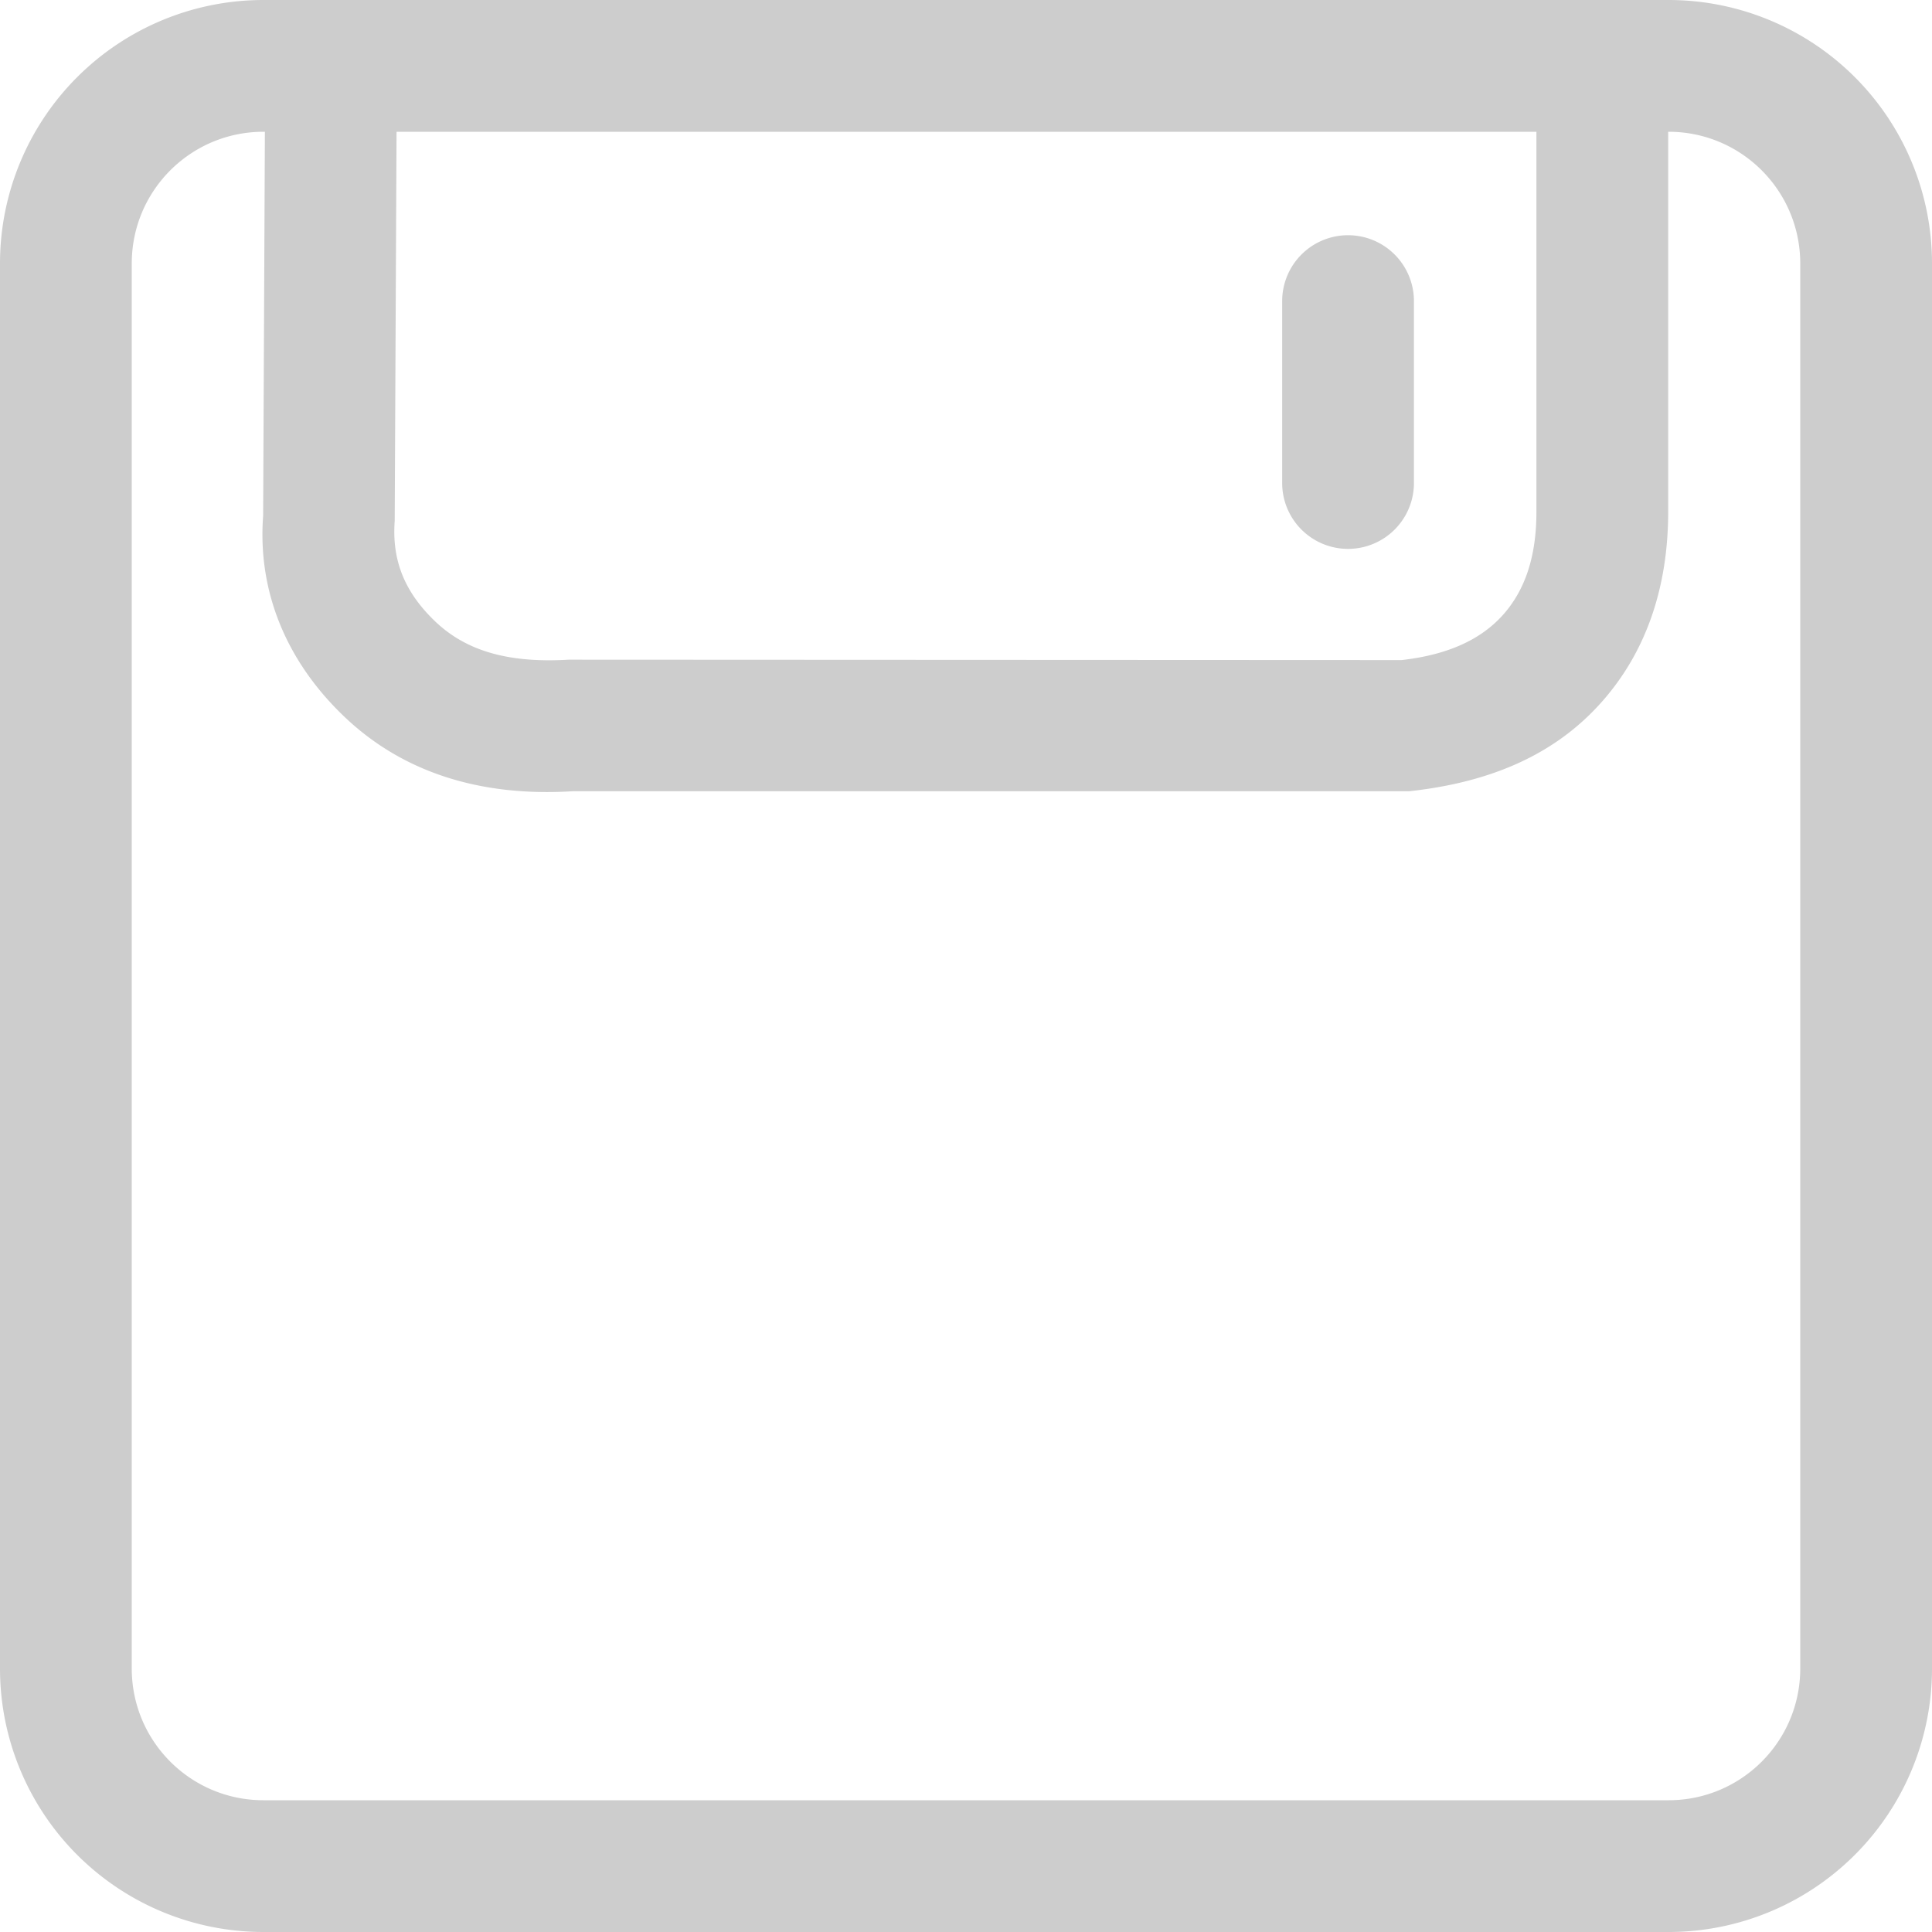 <?xml version="1.0" standalone="no"?><!DOCTYPE svg PUBLIC "-//W3C//DTD SVG 1.1//EN" "http://www.w3.org/Graphics/SVG/1.1/DTD/svg11.dtd"><svg t="1692411452783" class="icon" viewBox="0 0 1024 1024" version="1.1" xmlns="http://www.w3.org/2000/svg" p-id="73229" xmlns:xlink="http://www.w3.org/1999/xlink" width="16" height="16"><path d="M139.622 69.837c-38.554 0-69.786 31.232-69.786 69.786v744.755c0 38.554 31.232 69.786 69.786 69.786h744.755c38.554 0 69.786-31.232 69.786-69.786V139.622c0-38.554-31.232-69.786-69.786-69.786H139.622zM884.378 0A139.622 139.622 0 0 1 1024 139.622v744.755A139.622 139.622 0 0 1 884.378 1024H139.622A139.622 139.622 0 0 1 0 884.378V139.622A139.622 139.622 0 0 1 139.622 0h744.755z m-169.882 124.672a34.918 34.918 0 0 0-34.918 34.918V256a34.918 34.918 0 0 0 69.837 0V159.59a34.918 34.918 0 0 0-34.918-34.918zM140.493 48.128l69.786 0.307-1.075 227.635c-1.536 20.787 5.12 37.581 21.248 53.094 16.026 15.411 38.093 22.426 70.861 20.48l441.6 0.205c24.678-2.816 42.035-10.906 53.76-24.013 11.674-13.158 17.715-30.874 17.664-54.938V48.23h69.837v222.566c0.051 40.397-11.622 74.752-35.43 101.478-23.808 26.726-57.037 42.24-101.888 47.104h-443.392c-49.101 3.021-90.368-10.086-121.395-39.936-30.925-29.696-45.568-66.765-42.598-106.086l1.024-225.28z" fill="#cdcdcd" p-id="73230"></path></svg>